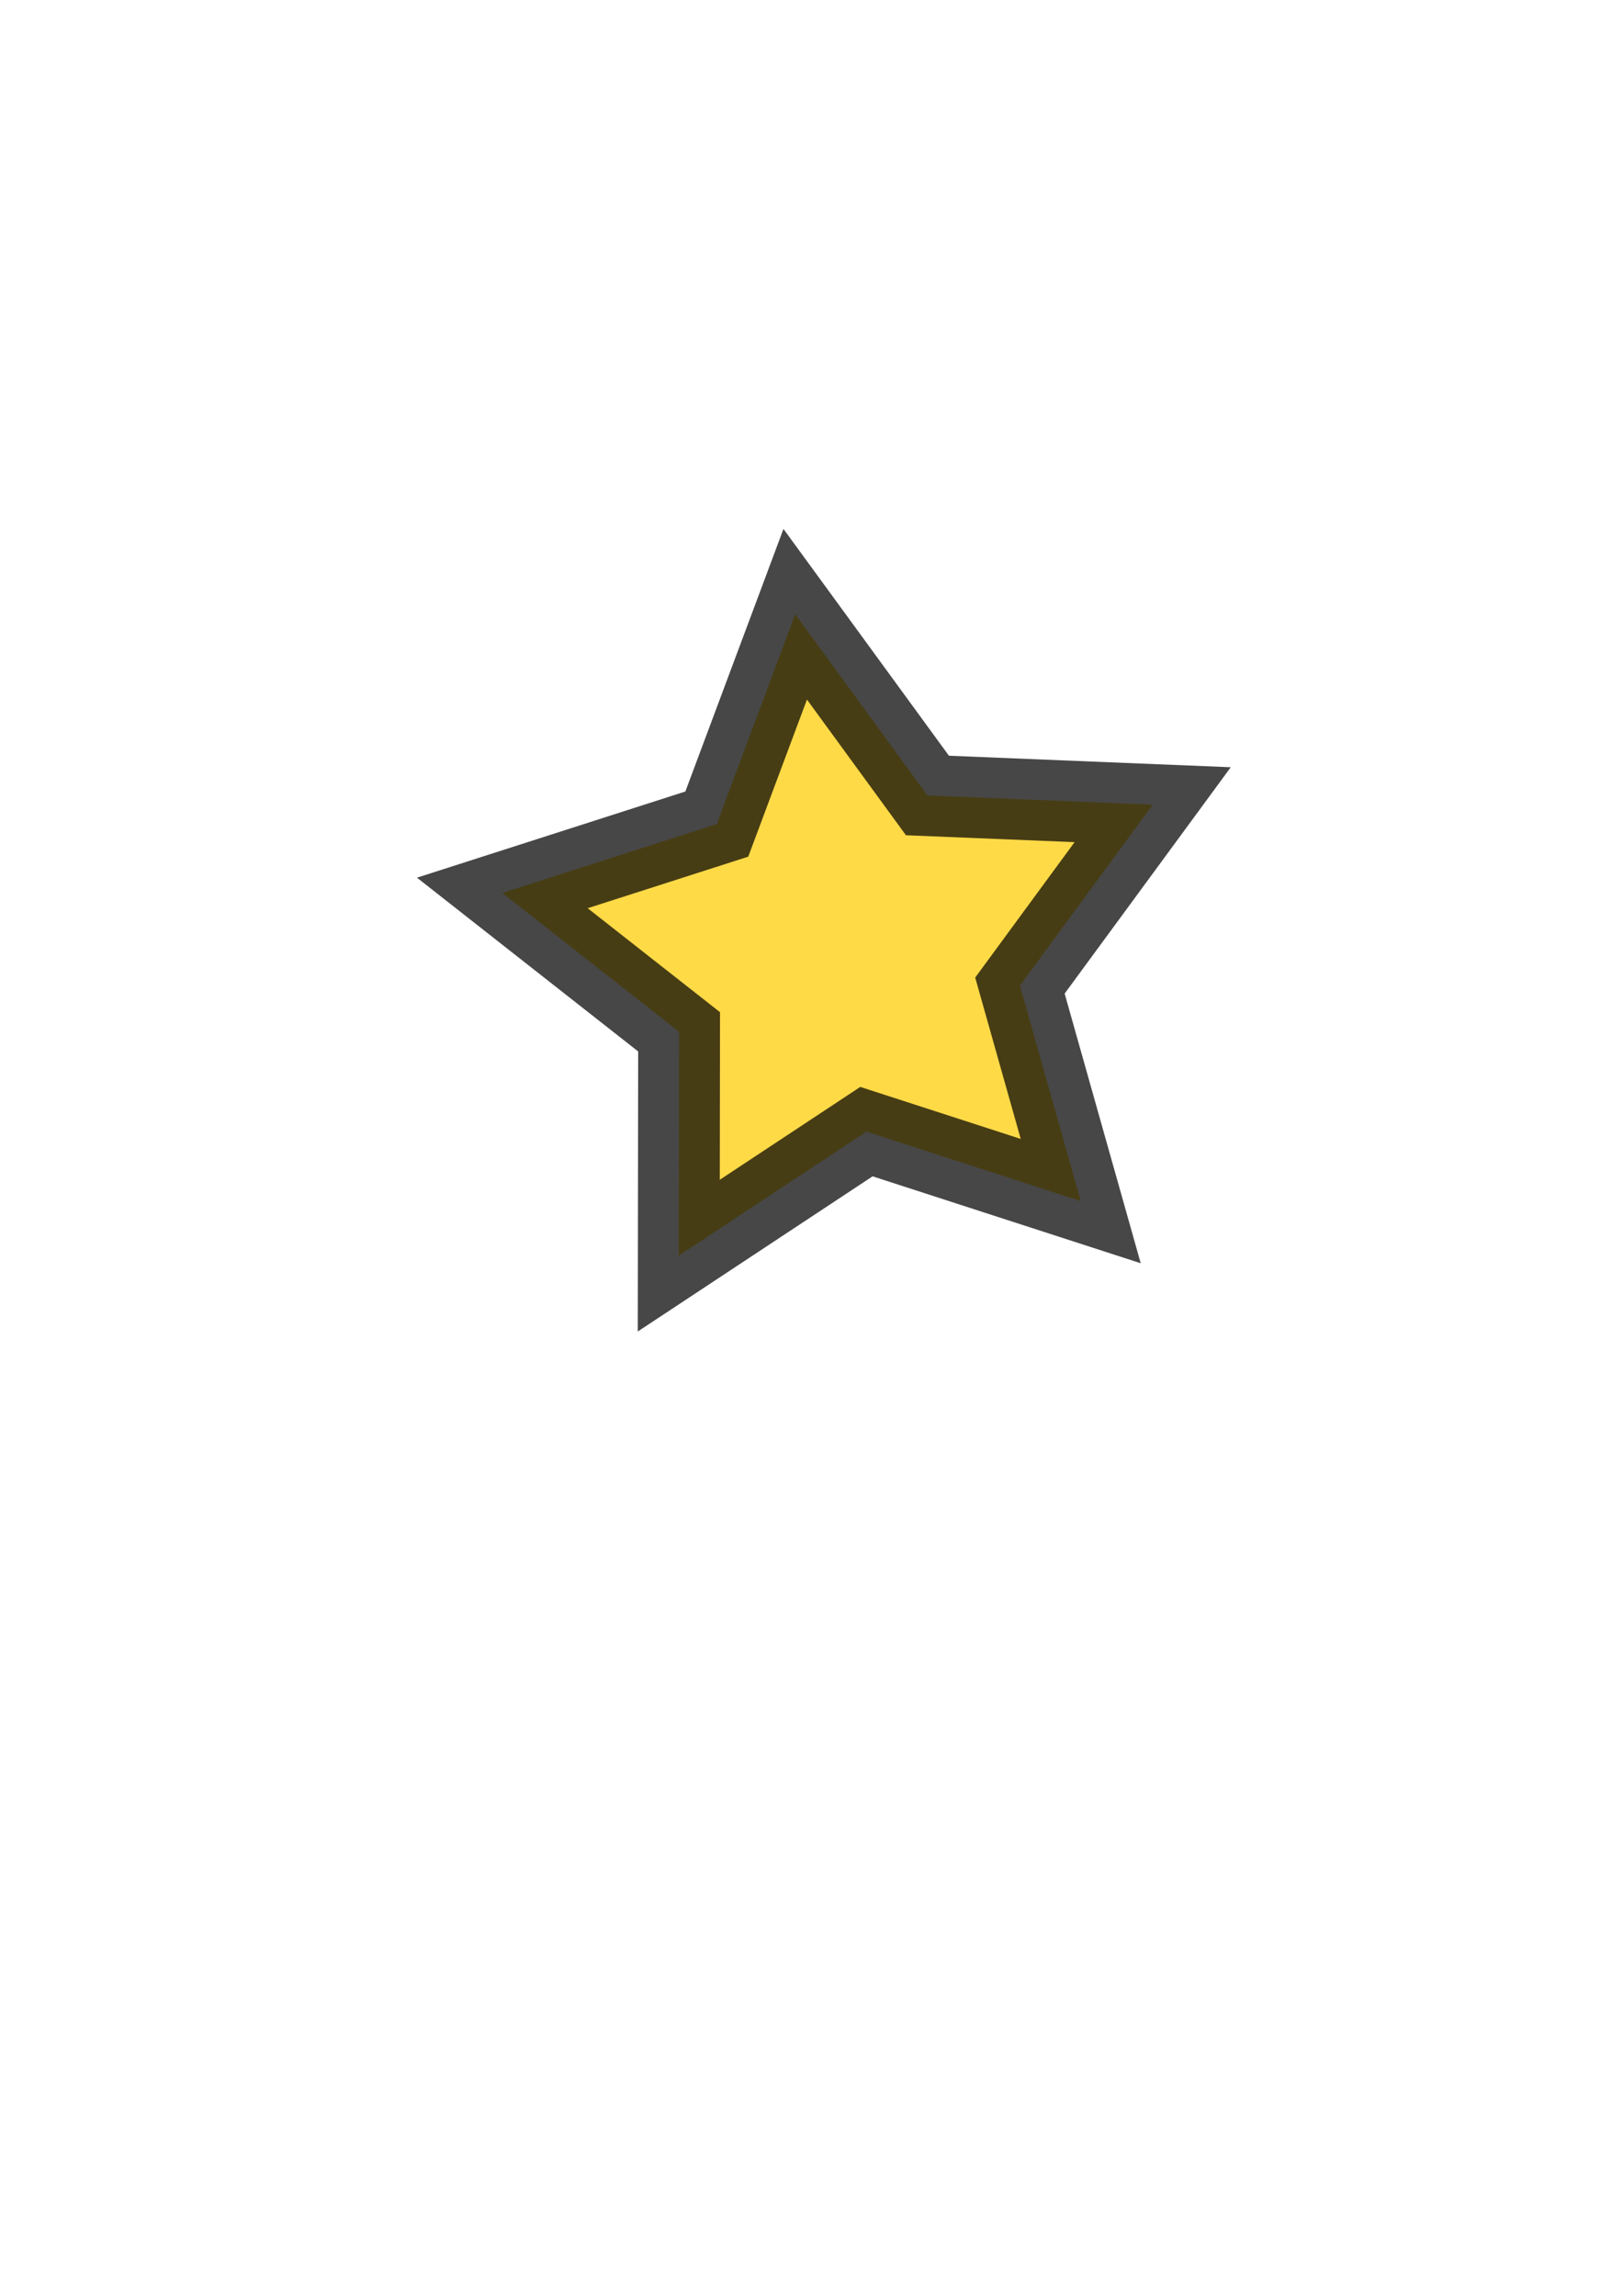 <?xml version="1.0" encoding="UTF-8" standalone="no"?>
<!-- Created with Inkscape (http://www.inkscape.org/) -->

<svg
   width="210mm"
   height="297mm"
   viewBox="0 0 210 297"
   version="1.1"
   id="svg7458"
   xmlns="http://www.w3.org/2000/svg"
   xmlns:svg="http://www.w3.org/2000/svg">
  <defs
     id="defs7455" />
  <g
     id="layer1">
    <path
       style="opacity:0.721;fill:#ffcc00;fill-opacity:1;stroke:#000000;stroke-width:38.767;stroke-miterlimit:4;stroke-dasharray:none;stroke-opacity:1;paint-order:stroke fill markers"
       id="path7541"
       d="m 350.914,328.809 -101.564,-33.158 -88.94,59.197 0.15,-106.839 -83.784,-66.294 101.657,-32.872 37.159,-100.169 62.677,86.523 106.749,4.386 -62.92,86.346 z"
       transform="matrix(0.273,0,0,0.271,44.035,66.272)" />
  </g>
</svg>
